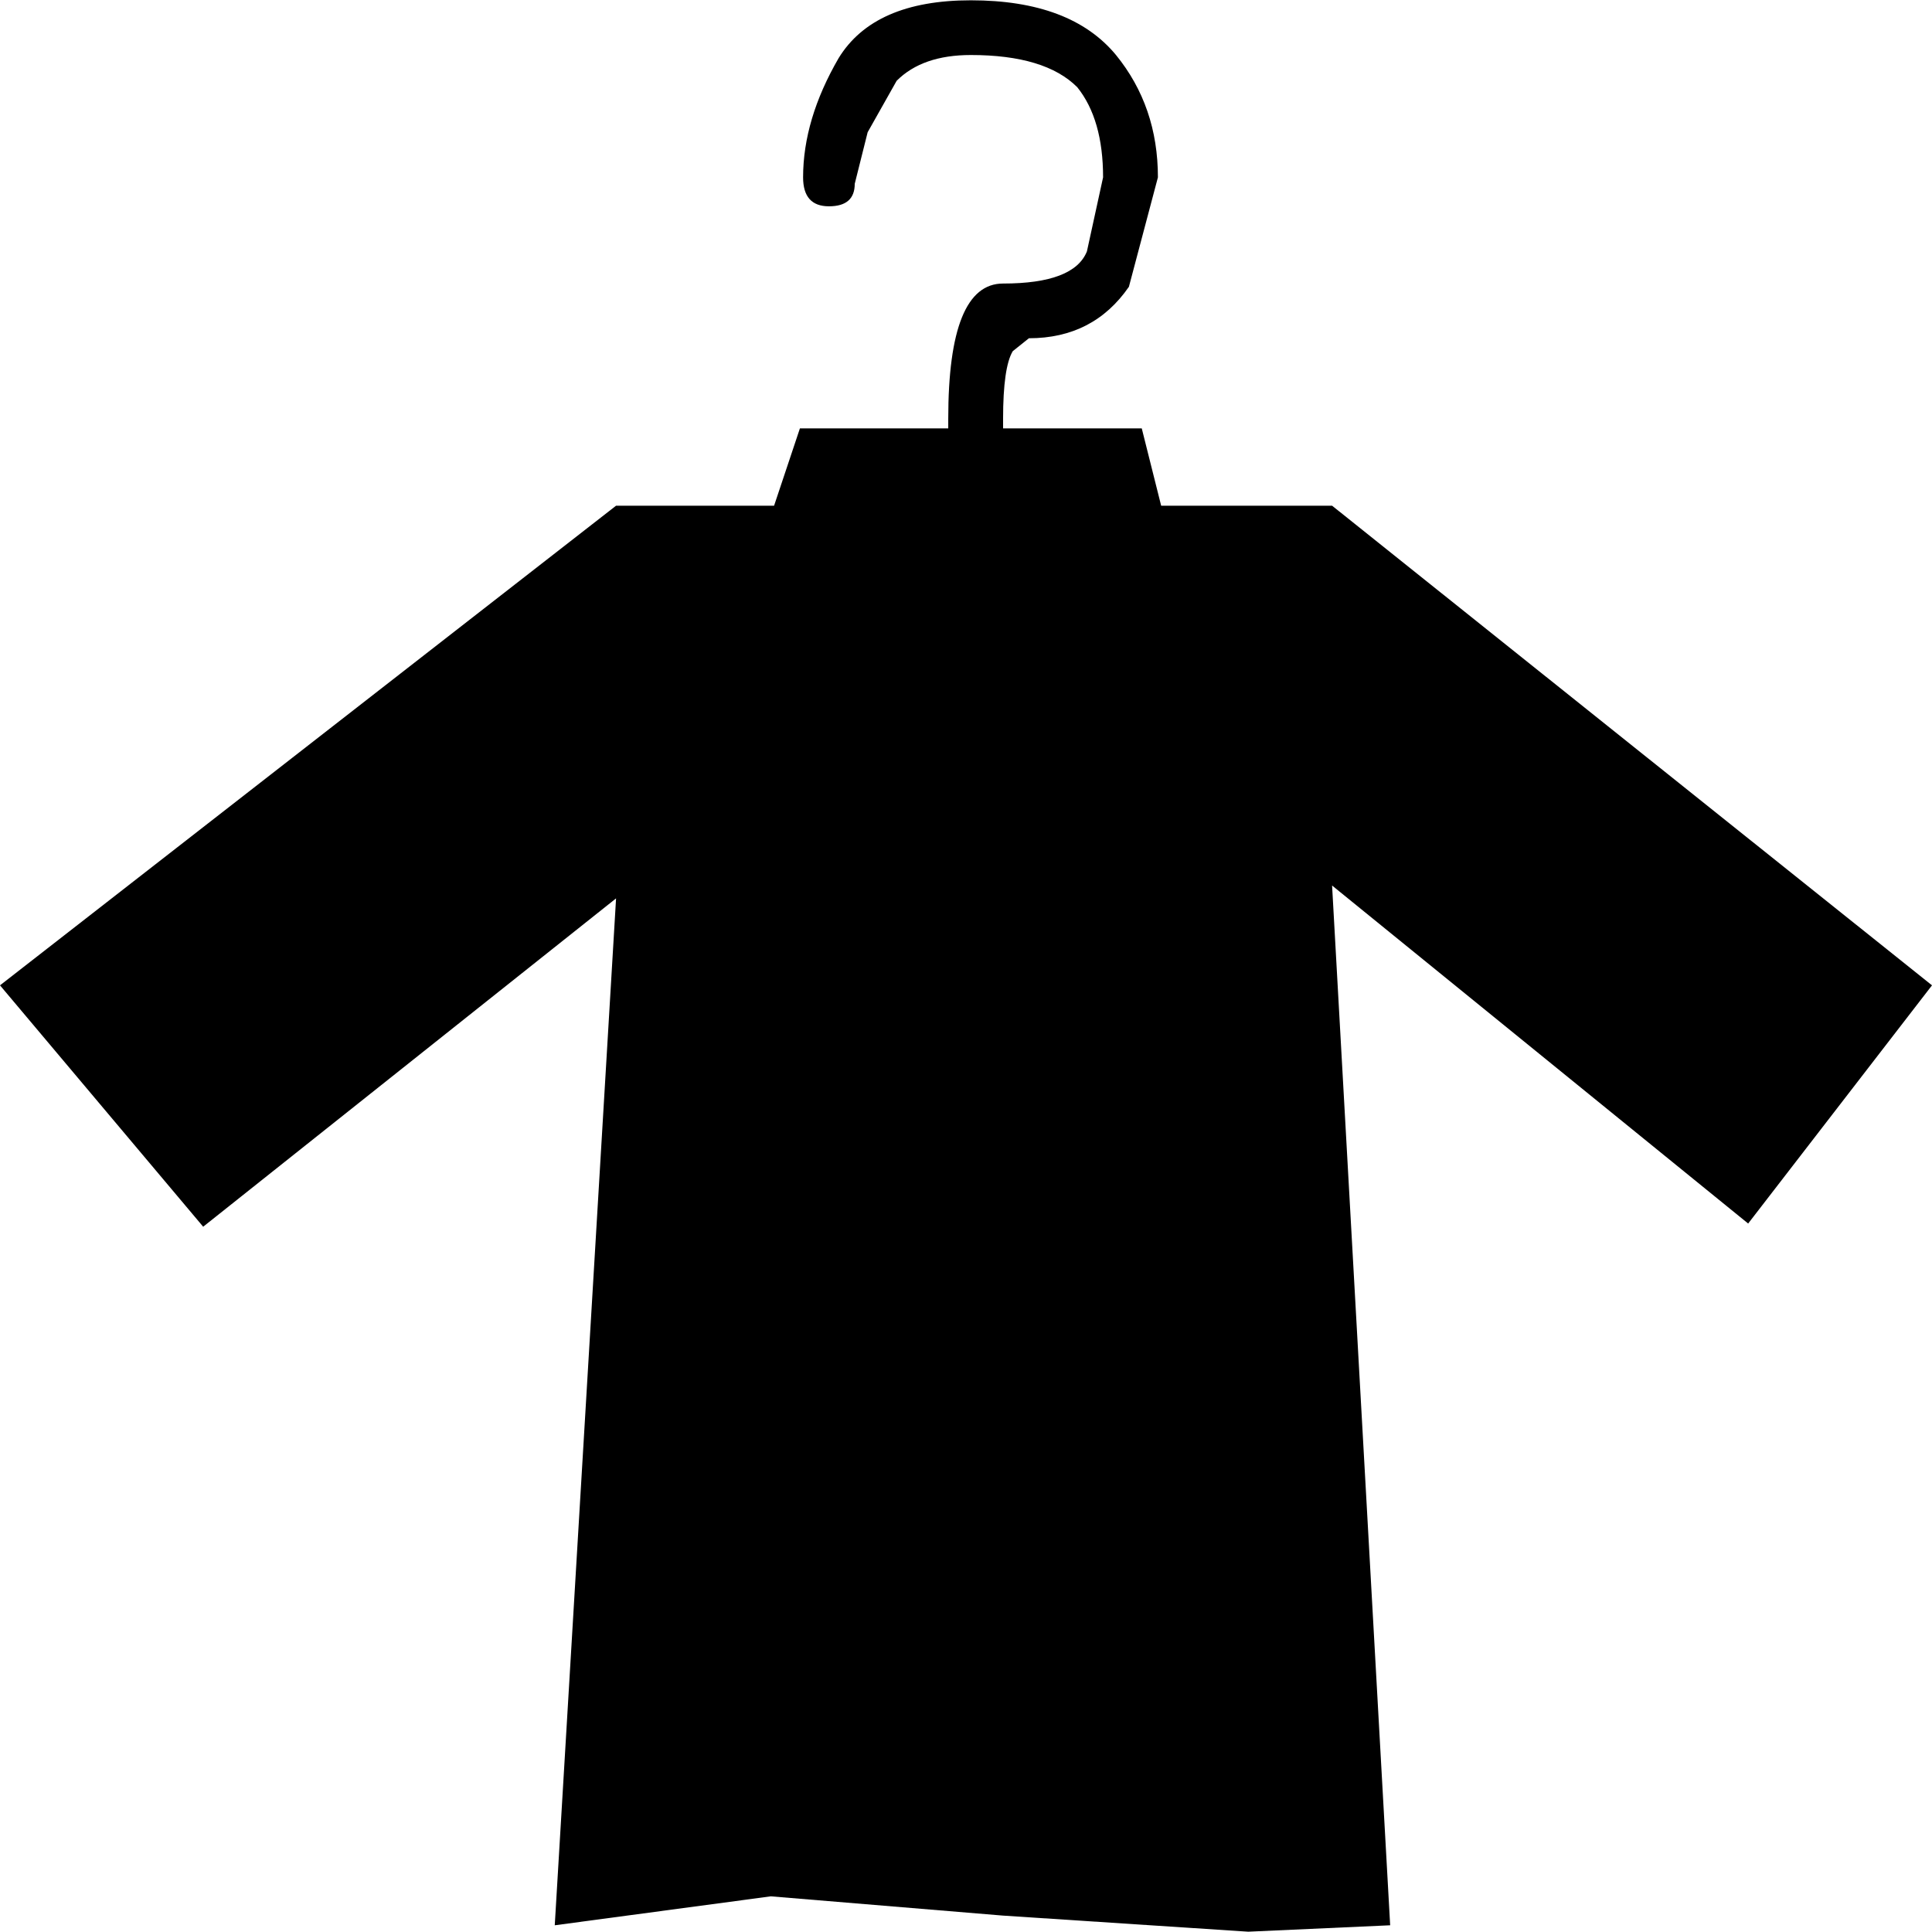 <svg xmlns="http://www.w3.org/2000/svg" xmlns:xlink="http://www.w3.org/1999/xlink" width="128pt" height="128pt" viewBox="0 0 128 128" version="1.1">
<g id="surface1">
<path d="M 73.938 3.645 C 75.789 5.918 76.715 8.621 76.715 11.75 L 74.793 19 C 73.223 21.273 71.016 22.41 68.168 22.41 L 67.098 23.266 C 66.672 23.977 66.457 25.469 66.457 27.742 L 66.457 28.383 L 75.645 28.383 L 76.93 33.504 L 88.254 33.504 L 128 65.281 L 115.82 81.062 L 88.254 58.668 L 92.102 127.555 L 82.699 127.98 L 66.457 126.914 L 51.07 125.637 L 36.754 127.555 L 40.816 59.52 L 13.461 81.273 L 0 65.281 L 40.816 33.504 L 51.285 33.504 L 52.996 28.383 L 62.824 28.383 L 62.824 27.742 C 62.824 21.773 64.035 18.785 66.457 18.785 C 69.59 18.785 71.445 18.074 72.012 16.652 L 73.082 11.75 C 73.082 9.188 72.512 7.199 71.371 5.777 C 69.949 4.355 67.598 3.645 64.32 3.645 C 62.184 3.645 60.547 4.211 59.406 5.352 L 57.484 8.762 L 56.629 12.176 C 56.629 13.172 56.059 13.668 54.918 13.668 C 53.777 13.668 53.207 13.027 53.207 11.75 C 53.207 9.188 53.992 6.559 55.559 3.855 C 57.125 1.297 60.047 0.02 64.32 0.02 C 68.738 0.02 71.941 1.227 73.938 3.645 "/>
</g>
</svg>